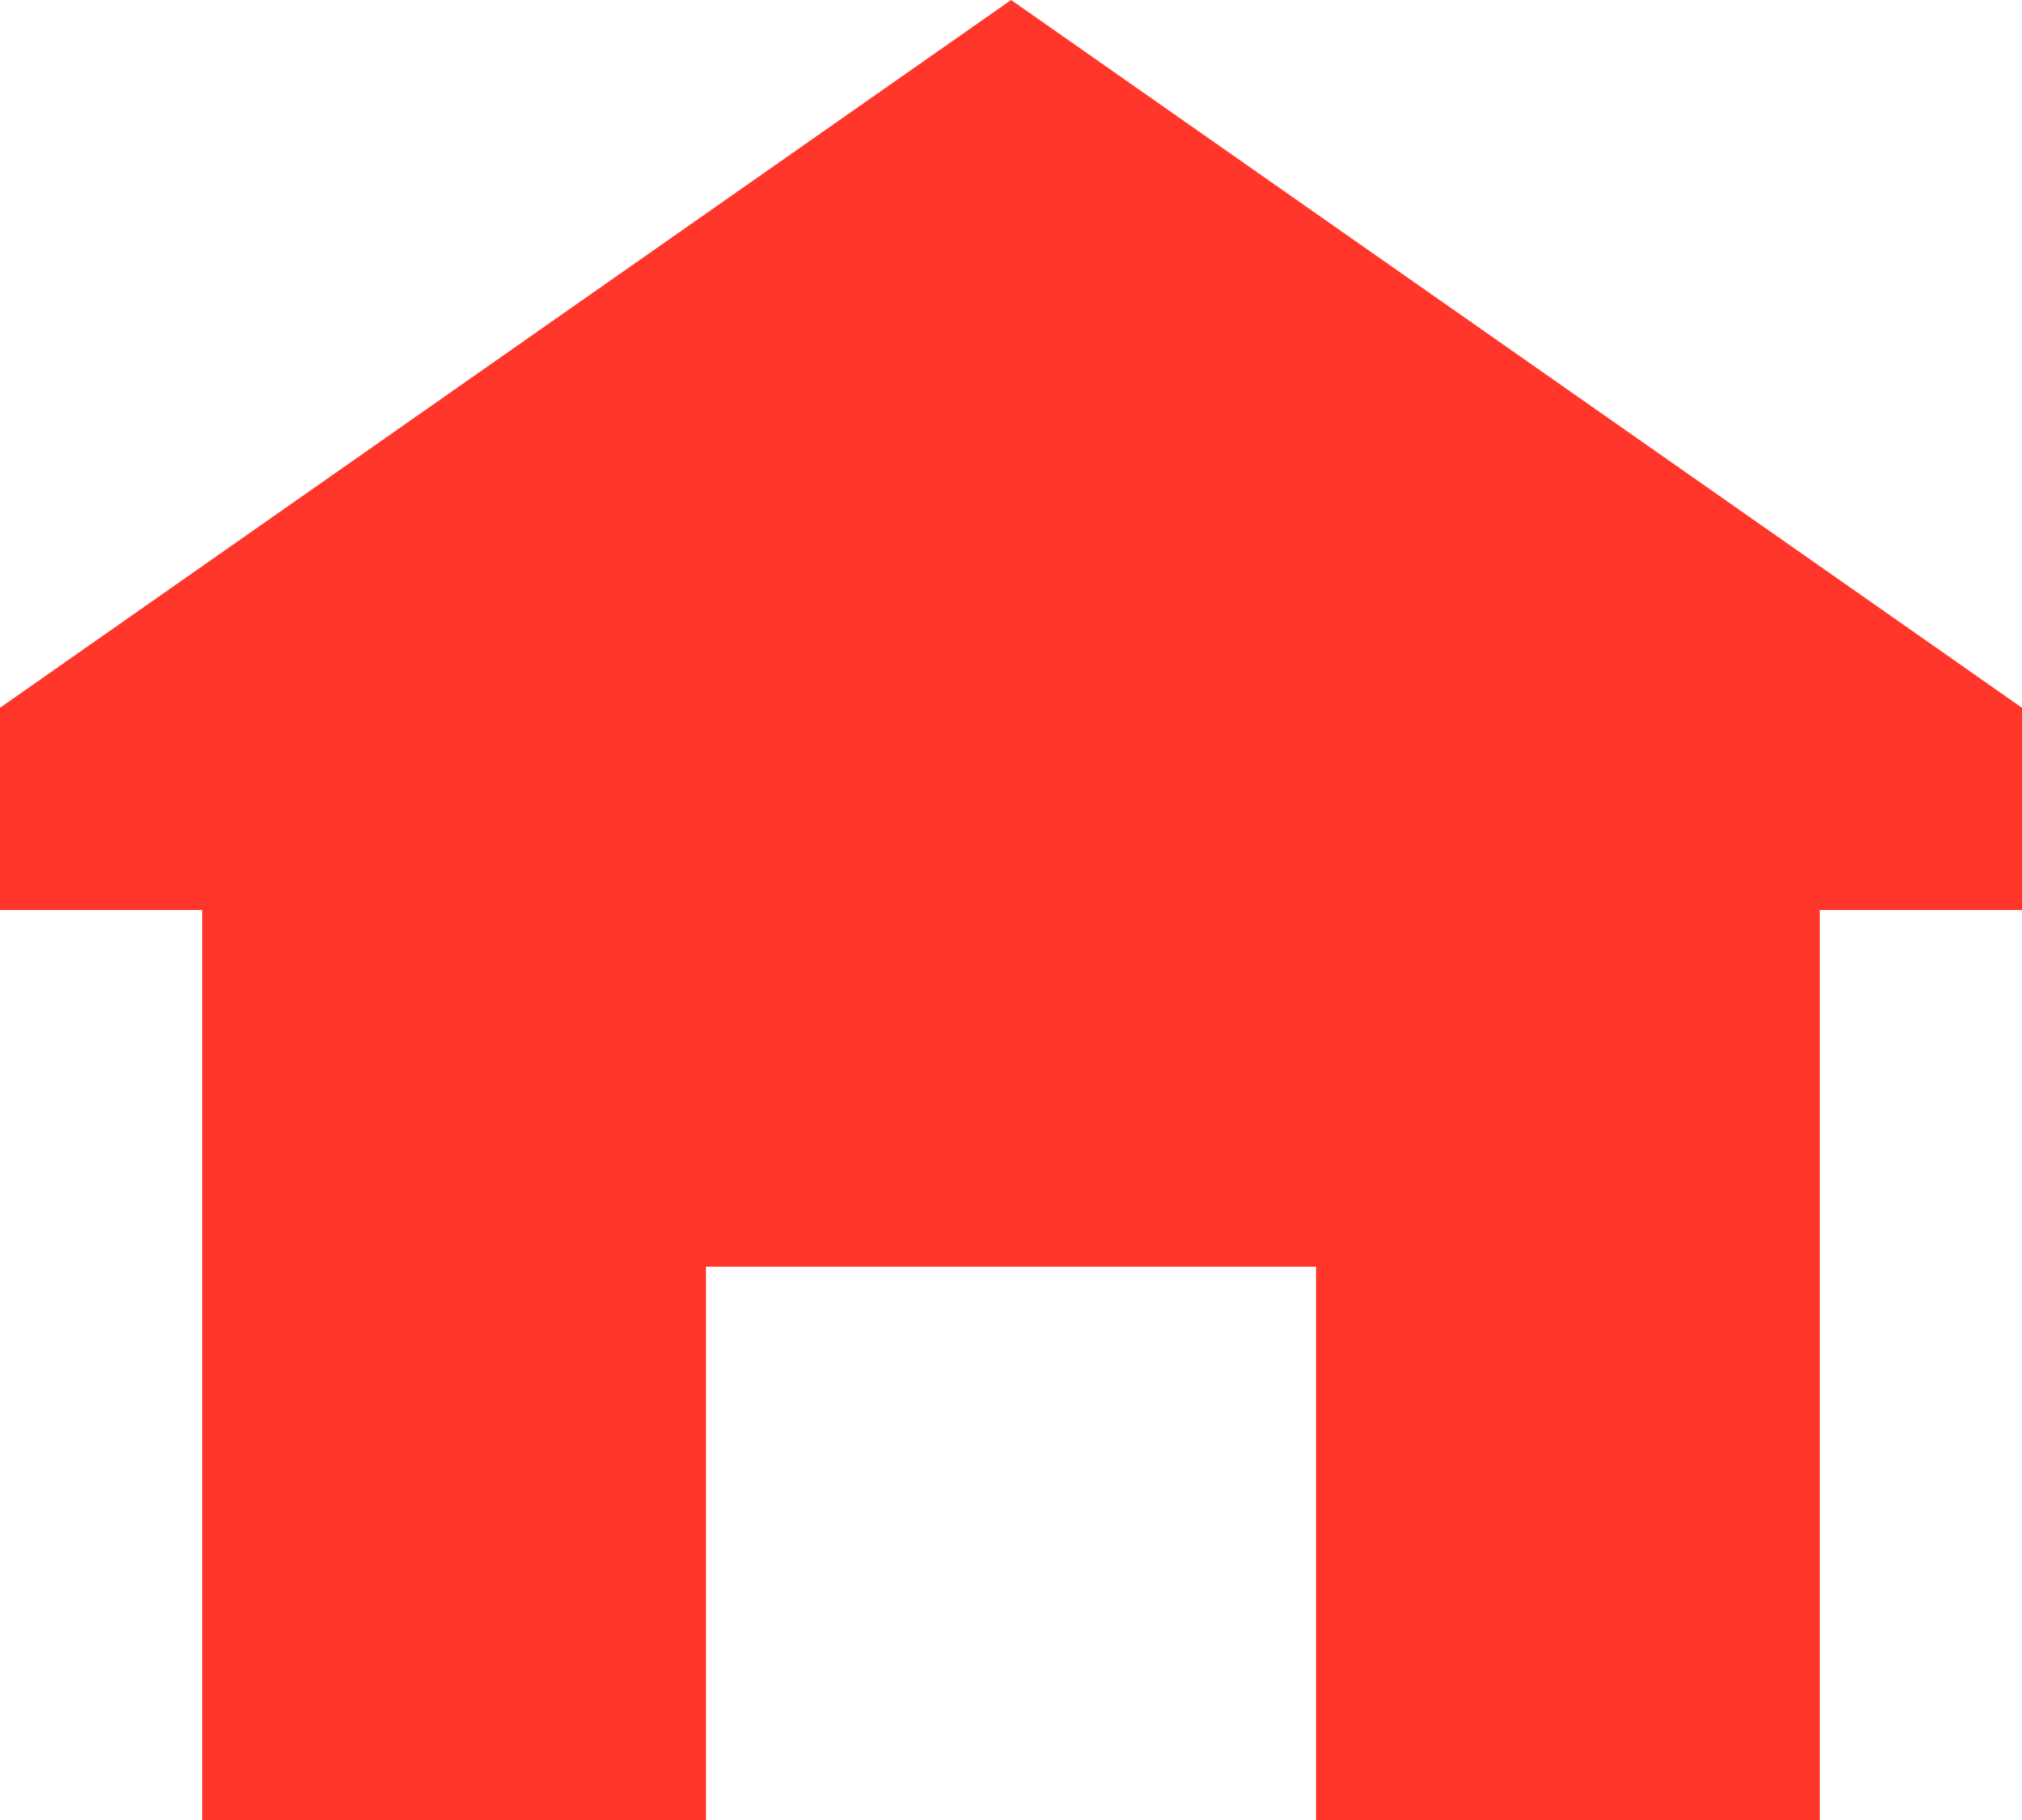 <svg xmlns="http://www.w3.org/2000/svg" width="23.798" height="21.418" viewBox="0 0 23.798 21.418">
  <path id="Path_6457" data-name="Path 6457" d="M-3867.1,4629.466l-11.9,8.329v2.38h2.38v10.709h5.928v-6.511h7.182v6.511h5.928v-10.709h2.38v-2.38Z" transform="translate(3879 -4629.466)" fill="#ff3629"/>
</svg>
